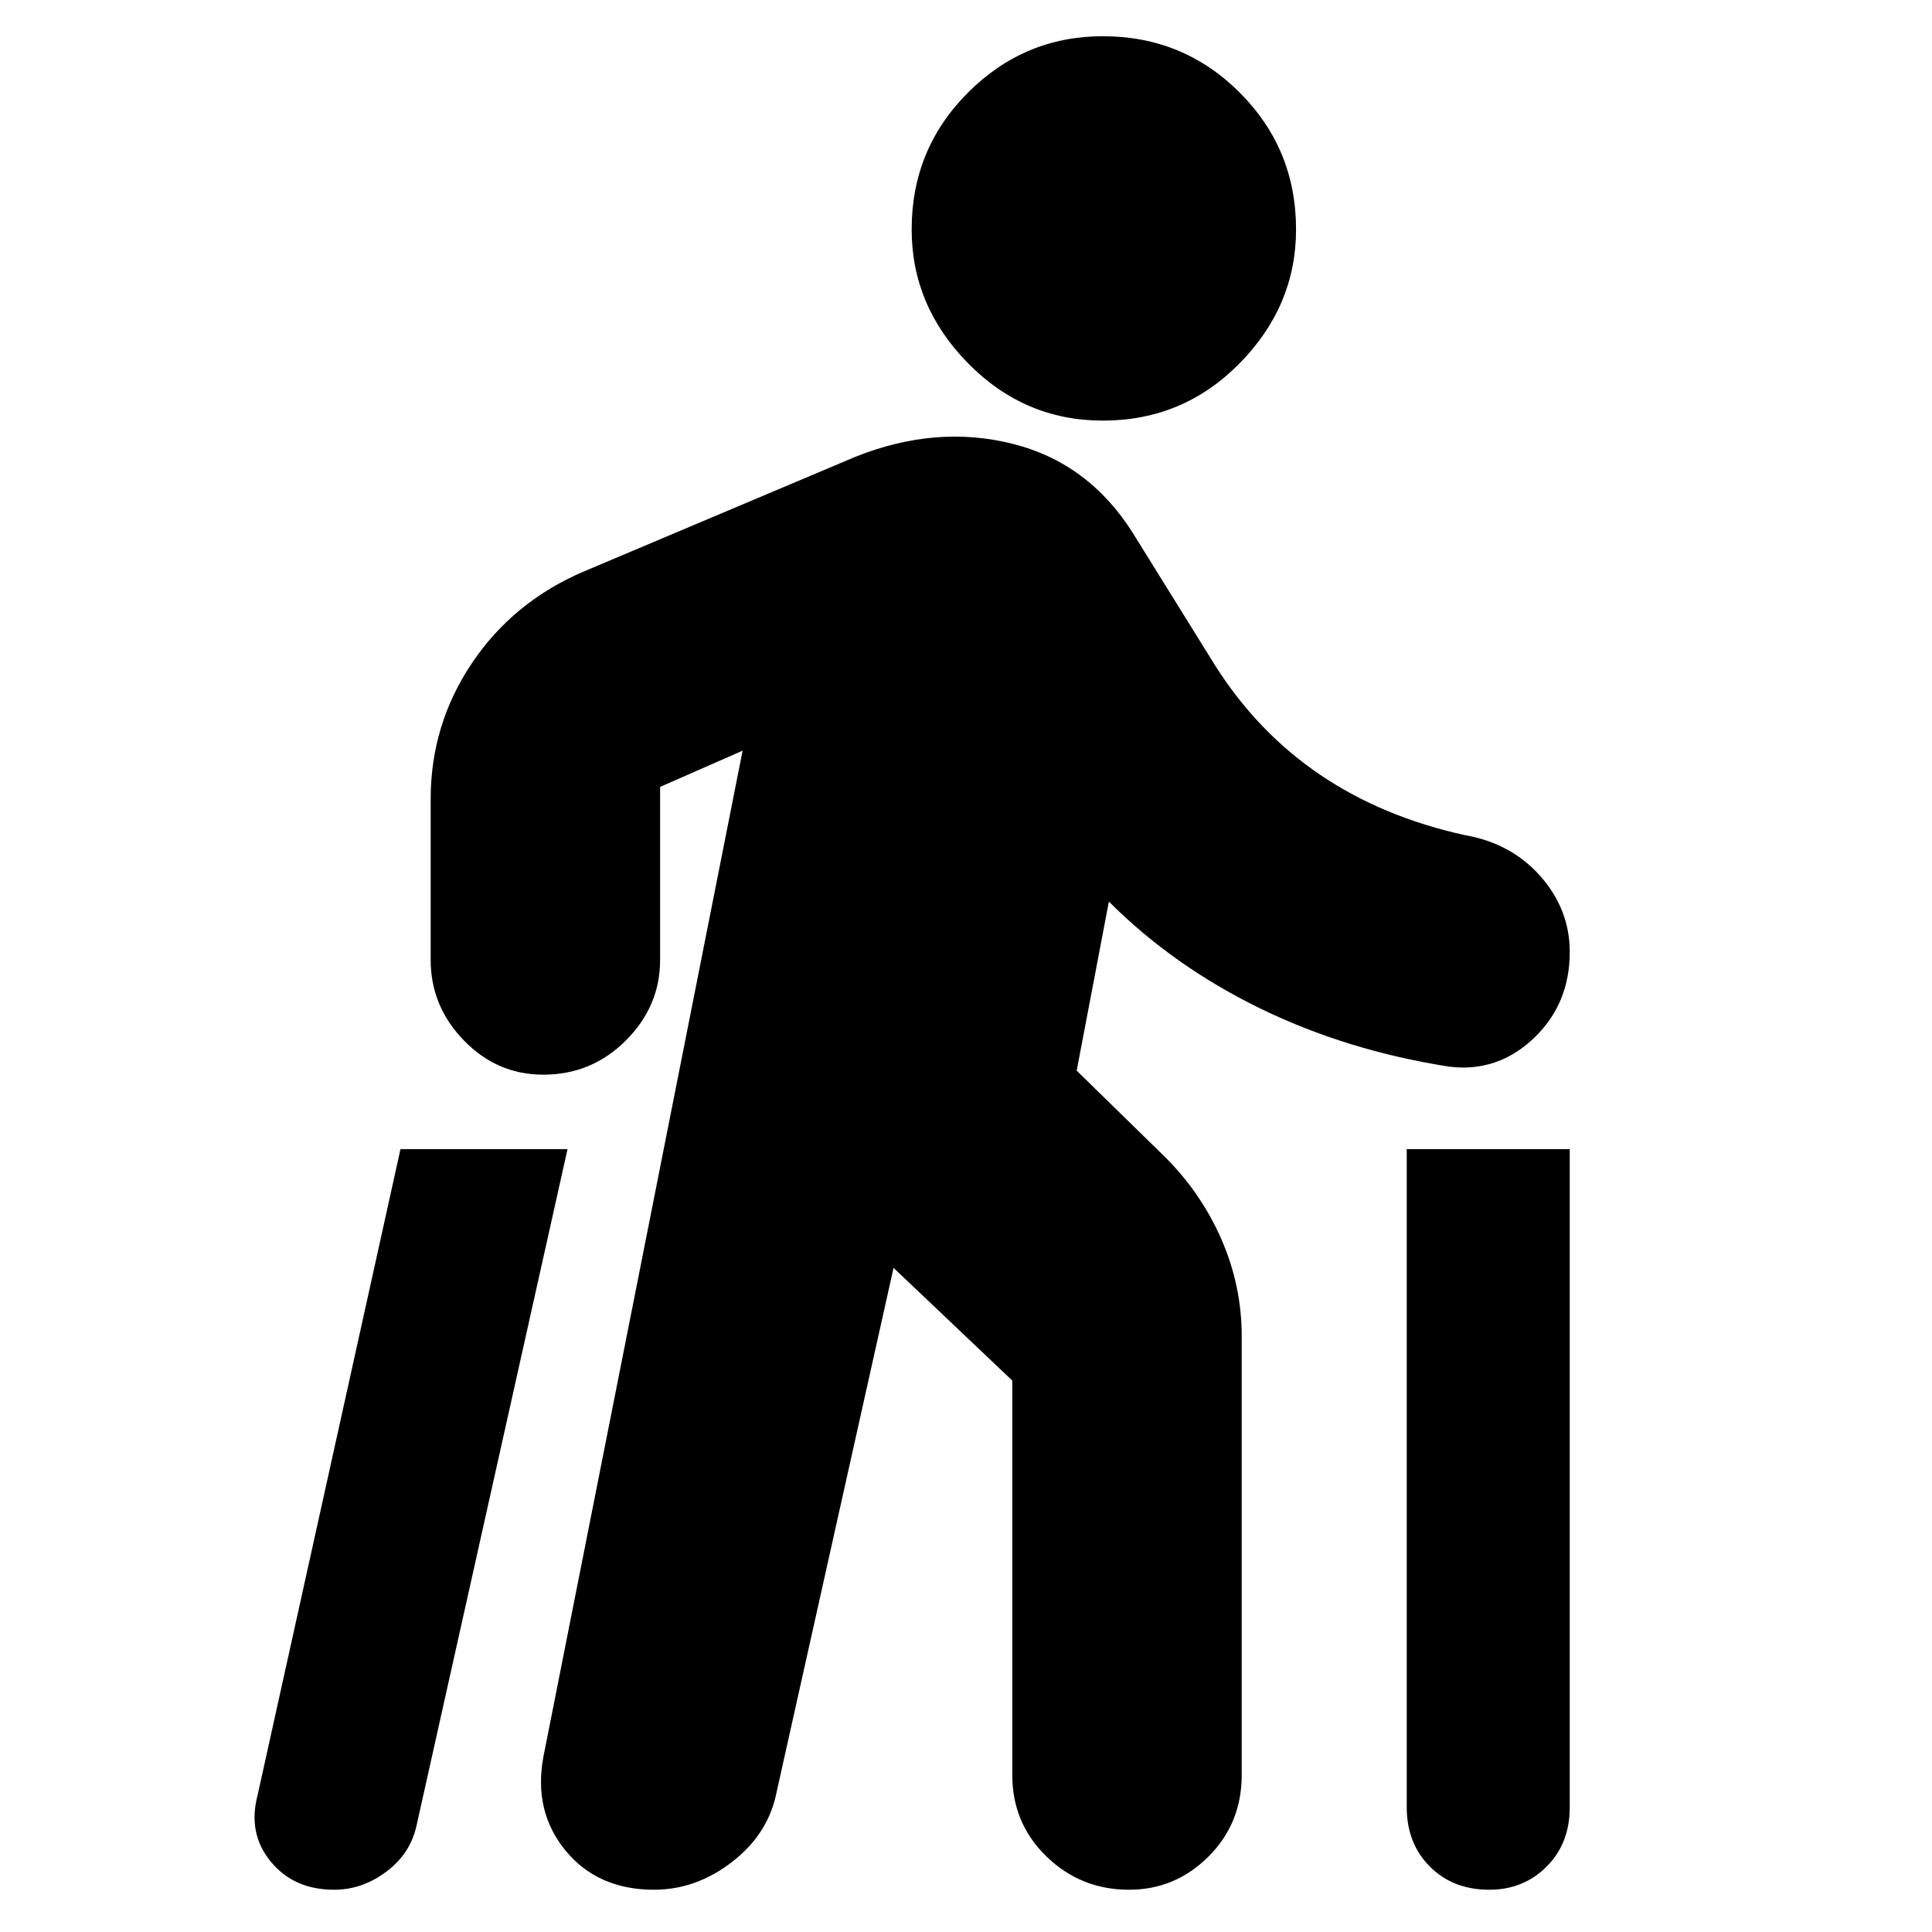 <svg xmlns="http://www.w3.org/2000/svg" height="24" width="24"><path d="M18.5 23.475Q18.05 23.475 17.763 23.188Q17.475 22.9 17.475 22.45V14.275H19.5V22.45Q19.5 22.9 19.212 23.188Q18.925 23.475 18.5 23.475ZM4.15 23.475Q3.65 23.475 3.363 23.125Q3.075 22.775 3.2 22.3L4.975 14.275H7.05L5.175 22.675Q5.1 23.025 4.8 23.25Q4.5 23.475 4.15 23.475ZM13.7 5.225Q12.725 5.225 12.025 4.512Q11.325 3.8 11.325 2.85Q11.325 1.85 12.025 1.15Q12.725 0.45 13.7 0.45Q14.7 0.45 15.4 1.15Q16.1 1.85 16.1 2.85Q16.1 3.8 15.4 4.512Q14.7 5.225 13.7 5.225ZM8.125 23.475Q7.425 23.475 7.025 22.988Q6.625 22.5 6.75 21.825L9.225 9.325L8.2 9.775Q8.2 9.775 8.2 9.775Q8.2 9.775 8.2 9.775V11.925Q8.2 12.5 7.775 12.925Q7.35 13.35 6.75 13.35Q6.175 13.35 5.763 12.925Q5.35 12.5 5.35 11.925V9.925Q5.35 9 5.863 8.237Q6.375 7.475 7.25 7.1L10.625 5.675Q11.625 5.275 12.575 5.512Q13.525 5.75 14.075 6.625L15.1 8.275Q15.625 9.1 16.4 9.625Q17.175 10.15 18.2 10.375Q18.775 10.475 19.138 10.887Q19.5 11.3 19.5 11.825Q19.5 12.475 19.05 12.9Q18.6 13.325 18 13.25Q16.725 13.05 15.65 12.525Q14.575 12 13.775 11.2L13.375 13.3L14.475 14.375Q14.925 14.825 15.175 15.4Q15.425 15.975 15.425 16.6V22.05Q15.425 22.65 15.013 23.062Q14.6 23.475 14.025 23.475Q13.425 23.475 13 23.062Q12.575 22.65 12.575 22.05V17.15Q12.575 17.15 12.575 17.15Q12.575 17.15 12.575 17.15L11.1 15.75L9.65 22.25Q9.55 22.775 9.1 23.125Q8.65 23.475 8.125 23.475Z"/></svg>